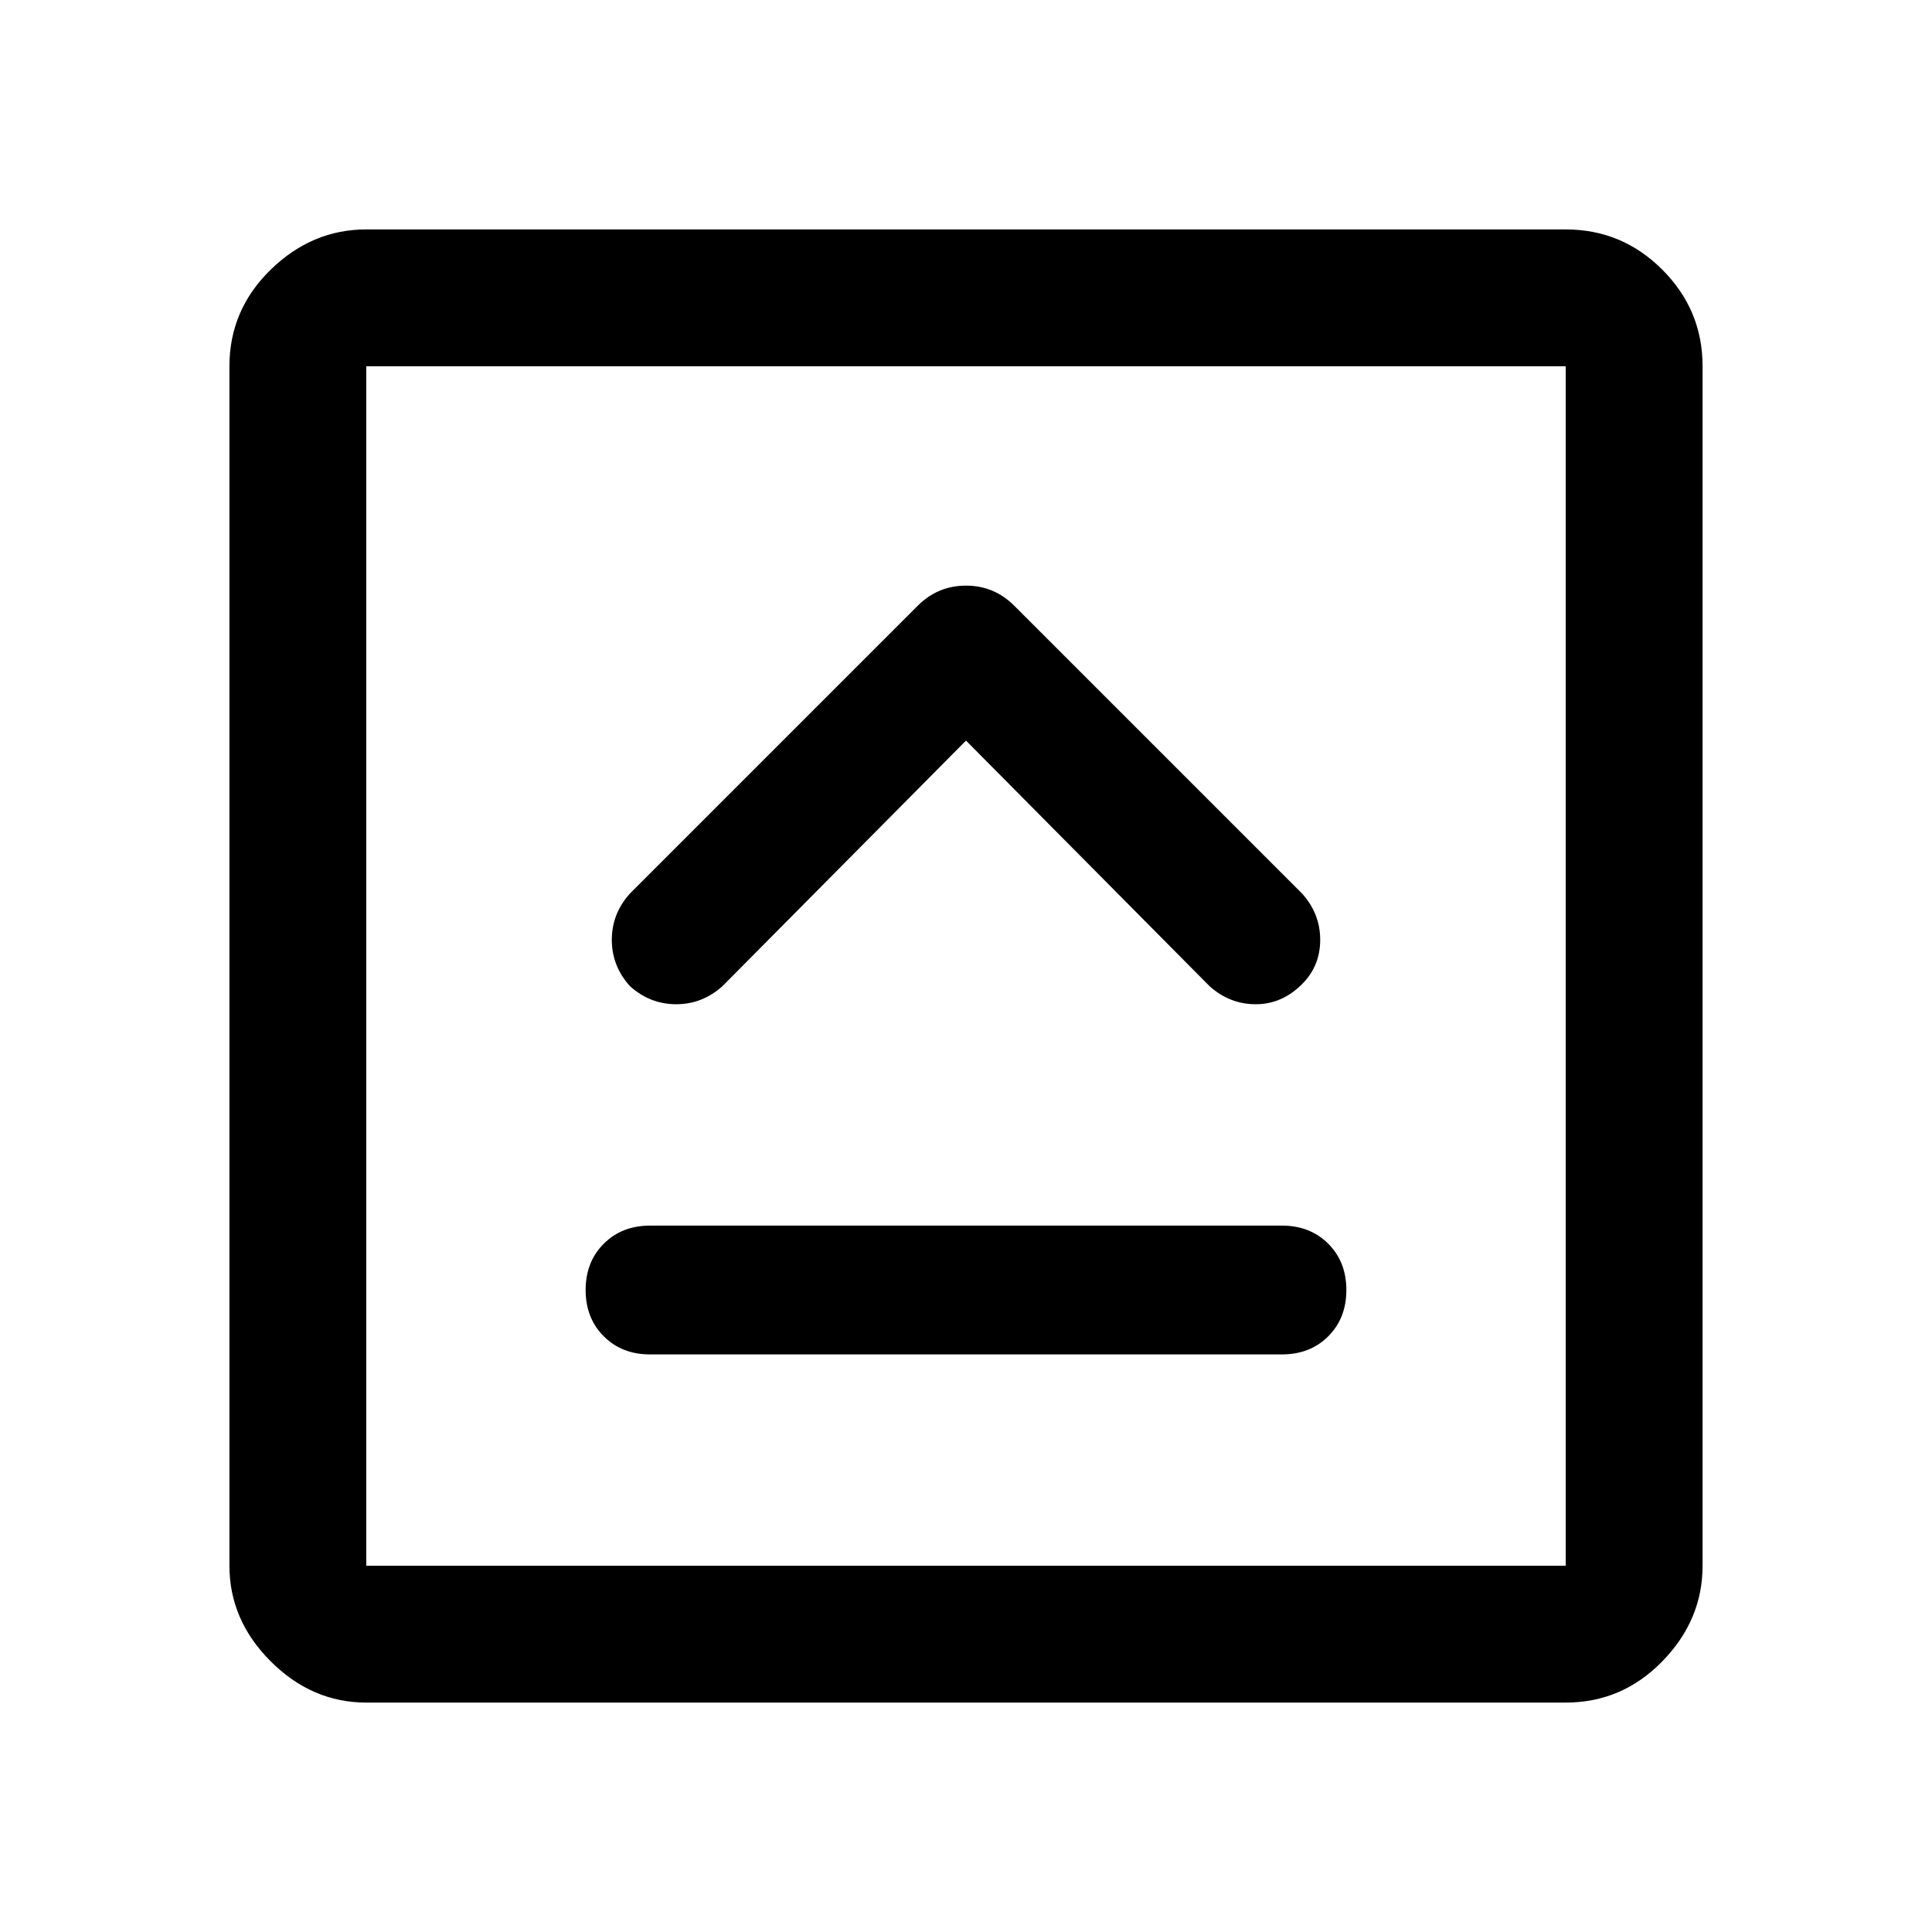 <svg xmlns="http://www.w3.org/2000/svg" width="48" height="48" viewBox="0 0 48 48"><path d="M16.15 33.65h15.7q.7 0 1.15-.45.45-.45.45-1.15T33 30.9q-.45-.45-1.15-.45h-15.7q-.7 0-1.15.45-.45.45-.45 1.15T15 33.2q.45.45 1.15.45ZM24 18.4l6.05 6.1q.5.45 1.15.45.65 0 1.15-.5.45-.45.45-1.1 0-.65-.45-1.15l-7.15-7.15q-.5-.5-1.2-.5t-1.2.5l-7.15 7.15q-.45.5-.45 1.15 0 .65.45 1.15.5.45 1.15.45.65 0 1.15-.45ZM9.1 42.3q-1.35 0-2.375-1.025T5.7 38.9V9.1q0-1.4 1.025-2.4t2.375-1h29.8q1.4 0 2.4 1t1 2.4v29.8q0 1.35-1 2.375T38.9 42.3Zm0-3.4h29.8V9.1H9.1v29.8Zm0-29.8v29.8V9.1Z"/></svg>